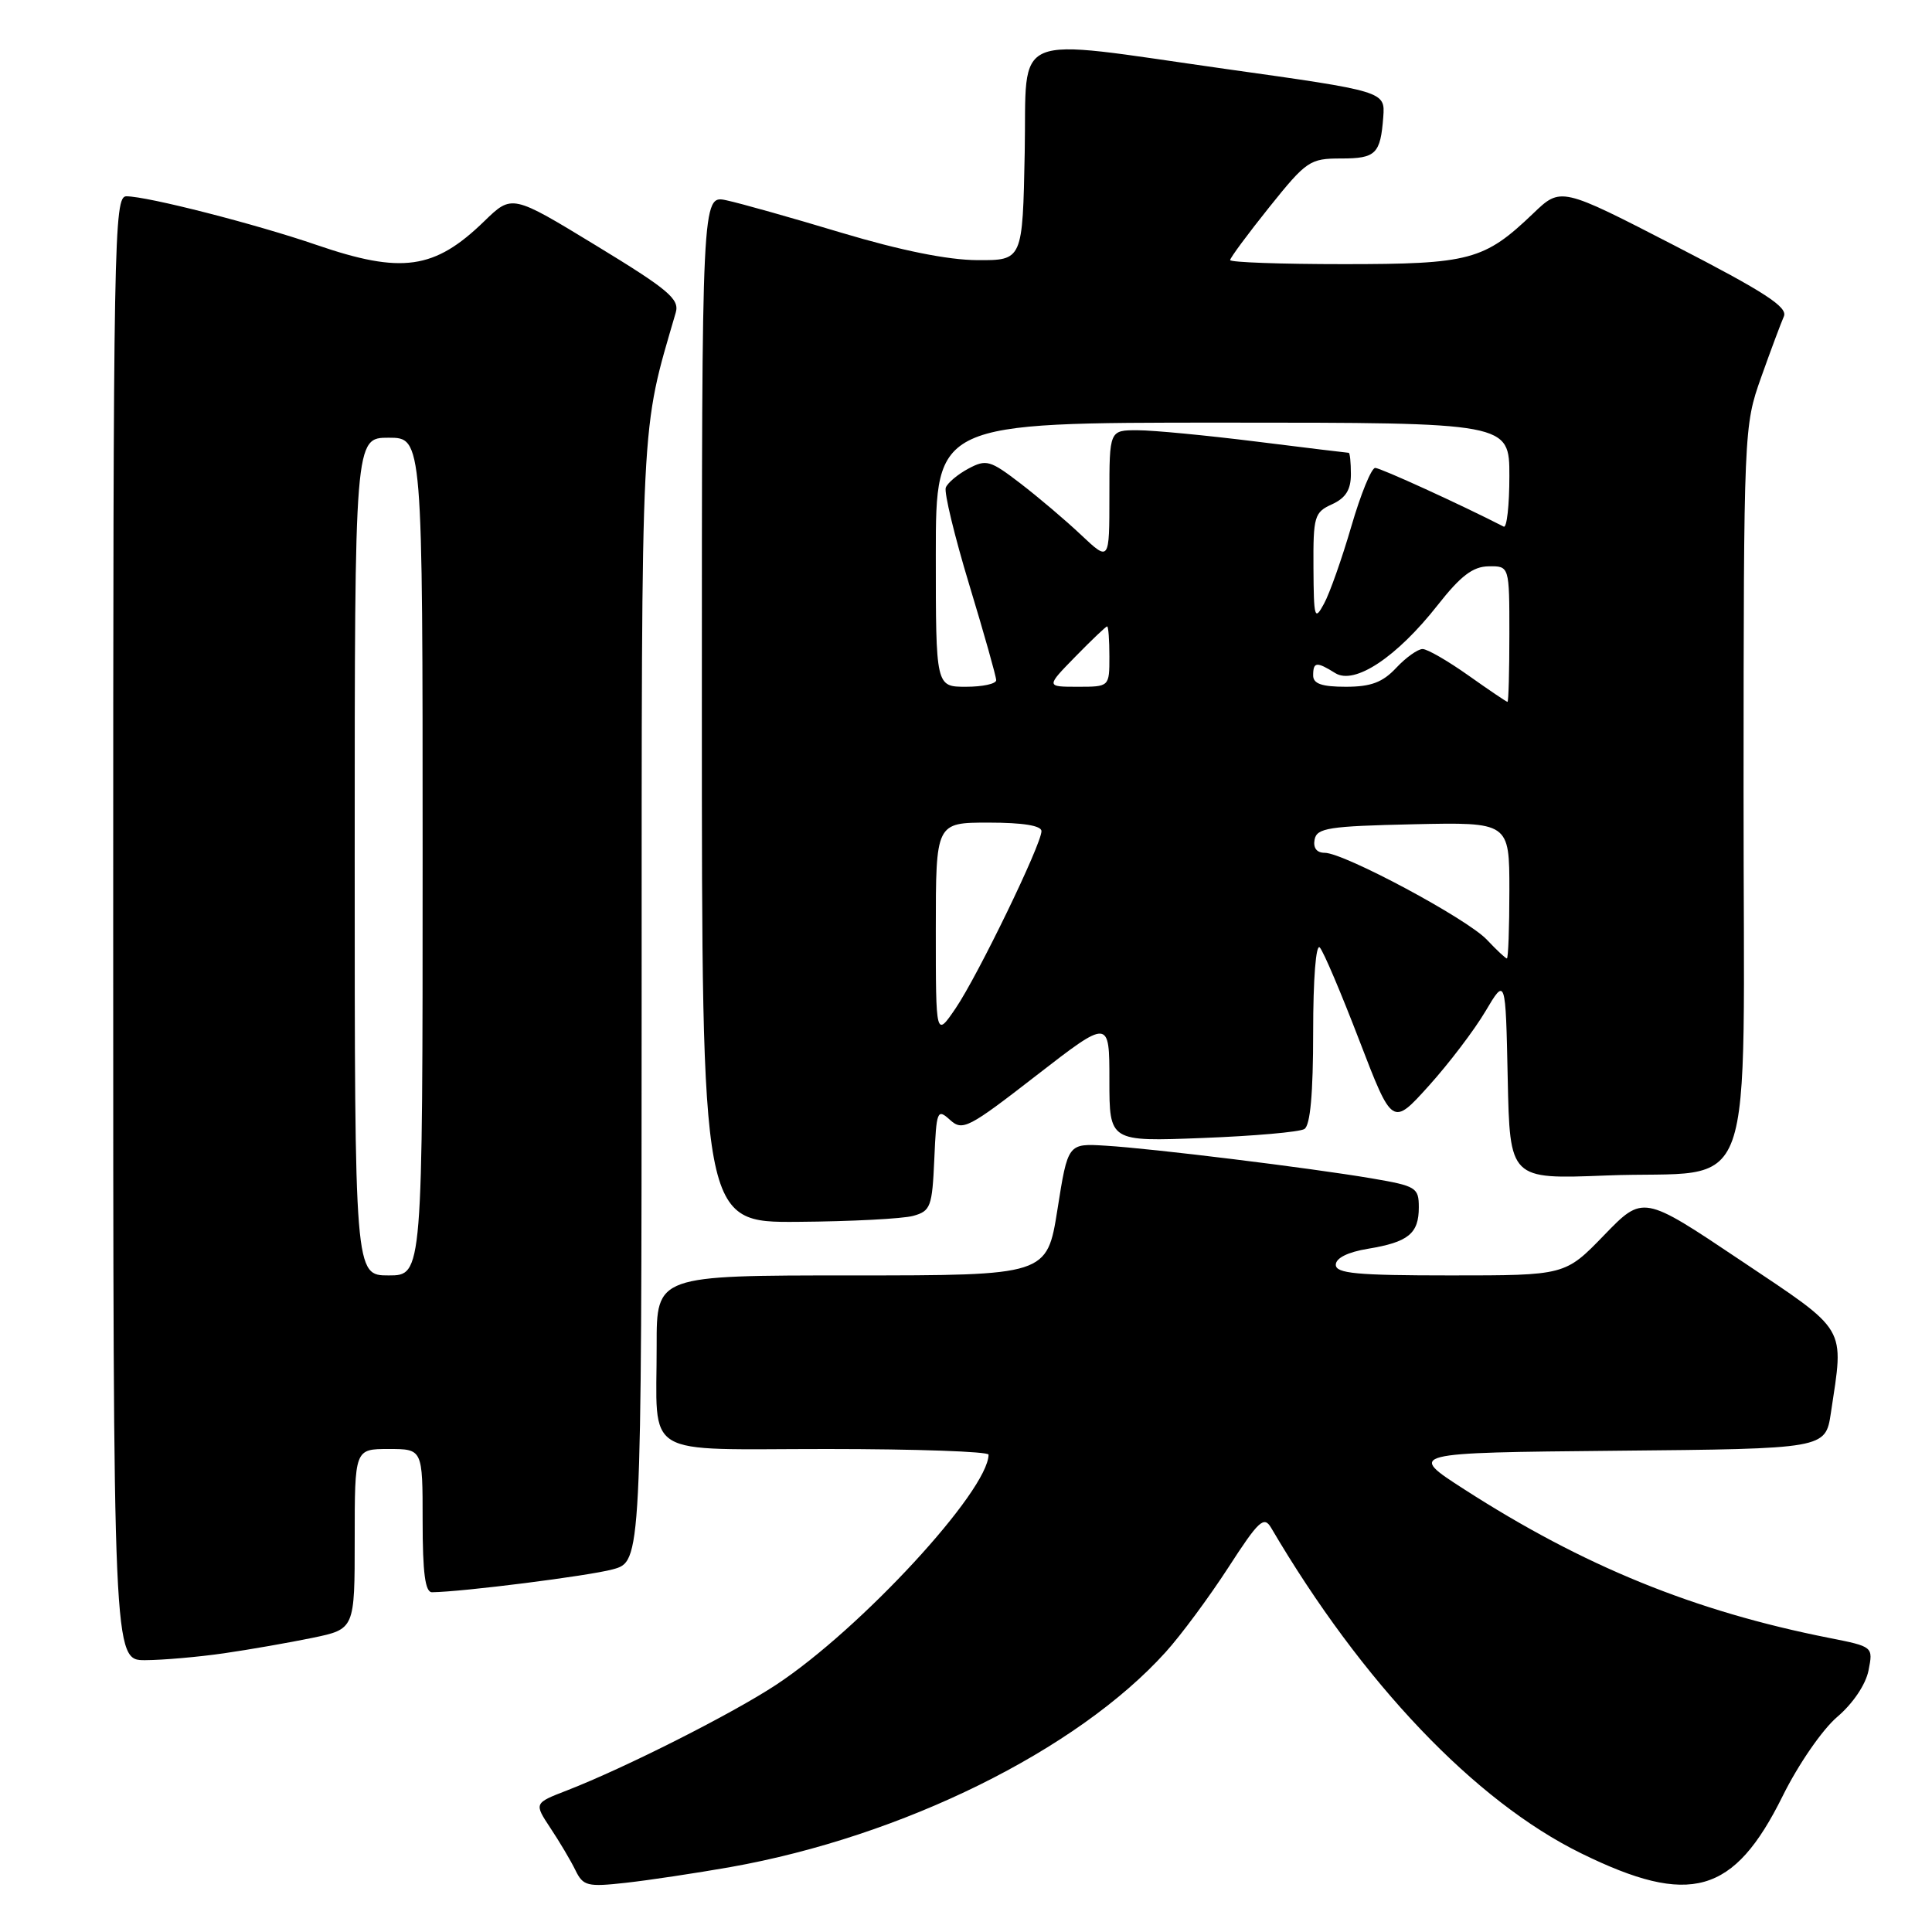 <?xml version="1.0" encoding="UTF-8" standalone="no"?>
<!DOCTYPE svg PUBLIC "-//W3C//DTD SVG 1.1//EN" "http://www.w3.org/Graphics/SVG/1.1/DTD/svg11.dtd" >
<svg xmlns="http://www.w3.org/2000/svg" xmlns:xlink="http://www.w3.org/1999/xlink" version="1.1" viewBox="0 0 256 256">
 <g >
 <path fill="currentColor"
d=" M 96.77 247.40 C 119.57 243.35 142.70 231.93 154.45 218.92 C 156.49 216.67 160.22 211.62 162.75 207.72 C 166.79 201.47 167.48 200.83 168.43 202.44 C 180.48 222.96 195.42 238.66 209.50 245.57 C 223.95 252.67 229.75 251.03 236.21 237.99 C 238.28 233.80 241.47 229.18 243.44 227.50 C 245.52 225.73 247.22 223.21 247.59 221.34 C 248.21 218.19 248.21 218.19 242.36 217.03 C 224.48 213.49 209.84 207.53 194.00 197.33 C 186.50 192.50 186.50 192.50 214.19 192.23 C 241.88 191.97 241.88 191.97 242.60 187.23 C 244.35 175.57 244.97 176.61 230.60 166.98 C 217.71 158.34 217.71 158.34 212.55 163.67 C 207.39 169.00 207.39 169.00 192.19 169.00 C 179.78 169.00 177.00 168.74 177.00 167.59 C 177.00 166.70 178.59 165.91 181.25 165.47 C 186.61 164.59 188.00 163.46 188.00 159.98 C 188.00 157.36 187.66 157.15 181.75 156.14 C 173.48 154.74 152.78 152.19 146.50 151.81 C 141.50 151.50 141.50 151.50 140.12 160.25 C 138.73 169.00 138.73 169.00 112.87 169.00 C 87.00 169.00 87.00 169.00 87.01 178.25 C 87.04 193.43 84.68 192.00 109.62 192.00 C 121.38 192.00 131.00 192.34 130.99 192.75 C 130.93 197.56 114.07 215.83 102.86 223.23 C 97.06 227.06 82.85 234.24 75.13 237.24 C 70.76 238.93 70.76 238.93 72.93 242.22 C 74.13 244.02 75.62 246.53 76.24 247.80 C 77.27 249.91 77.81 250.05 82.93 249.48 C 85.99 249.14 92.22 248.20 96.77 247.40 Z  M 29.67 219.07 C 33.07 218.58 38.36 217.65 41.42 217.02 C 47.00 215.86 47.00 215.86 47.00 203.93 C 47.00 192.00 47.00 192.00 51.50 192.00 C 56.00 192.00 56.00 192.00 56.00 201.50 C 56.00 208.44 56.34 211.00 57.25 210.98 C 61.32 210.93 77.97 208.82 81.18 207.95 C 85.00 206.92 85.00 206.92 85.02 132.71 C 85.03 53.65 84.84 57.58 89.54 41.42 C 90.06 39.63 88.58 38.38 78.99 32.54 C 67.84 25.75 67.84 25.75 64.17 29.31 C 57.58 35.72 53.23 36.33 41.93 32.45 C 33.86 29.68 19.56 26.02 16.75 26.01 C 15.10 26.00 15.00 31.28 15.00 123.00 C 15.00 220.00 15.00 220.00 19.25 219.98 C 21.59 219.97 26.28 219.56 29.67 219.07 Z  M 121.00 161.11 C 123.31 160.47 123.52 159.91 123.80 153.60 C 124.08 147.13 124.19 146.86 125.88 148.39 C 127.54 149.90 128.30 149.51 137.33 142.50 C 147.00 135.01 147.00 135.01 147.00 143.14 C 147.00 151.27 147.00 151.27 159.34 150.79 C 166.12 150.53 172.20 150.00 172.84 149.60 C 173.62 149.12 174.00 144.89 174.00 136.74 C 174.00 129.69 174.37 125.00 174.88 125.55 C 175.37 126.07 177.72 131.62 180.12 137.87 C 184.49 149.24 184.49 149.24 189.33 143.87 C 191.99 140.92 195.37 136.47 196.83 134.00 C 199.50 129.50 199.50 129.50 199.78 142.88 C 200.06 156.26 200.06 156.26 212.78 155.76 C 233.19 154.94 231.00 161.06 231.03 104.77 C 231.05 56.91 231.07 56.45 233.36 50.00 C 234.63 46.42 235.99 42.80 236.37 41.93 C 236.92 40.70 233.88 38.72 221.95 32.57 C 206.82 24.77 206.82 24.77 203.16 28.28 C 196.67 34.49 194.76 35.00 178.05 35.00 C 169.77 35.00 163.00 34.76 163.00 34.46 C 163.00 34.17 165.33 31.02 168.18 27.46 C 173.12 21.30 173.56 21.00 177.71 21.00 C 182.31 21.00 182.92 20.40 183.29 15.50 C 183.54 12.11 183.51 12.10 162.36 9.13 C 133.40 5.04 136.09 3.92 135.78 20.20 C 135.50 34.50 135.50 34.50 129.50 34.47 C 125.58 34.45 119.35 33.19 111.50 30.84 C 104.90 28.85 98.04 26.92 96.25 26.54 C 93.00 25.84 93.00 25.84 93.00 93.92 C 93.00 162.00 93.00 162.00 105.75 161.90 C 112.76 161.85 119.62 161.49 121.00 161.11 Z  M 47.00 113.50 C 47.00 58.00 47.00 58.00 51.50 58.00 C 56.00 58.00 56.00 58.00 56.00 113.50 C 56.00 169.00 56.00 169.00 51.50 169.00 C 47.00 169.00 47.00 169.00 47.00 113.50 Z  M 124.00 123.23 C 124.00 109.00 124.00 109.00 131.00 109.00 C 135.55 109.00 138.00 109.40 138.00 110.13 C 138.00 111.88 129.58 129.25 126.63 133.60 C 124.00 137.46 124.00 137.46 124.00 123.23 Z  M 197.02 124.52 C 194.41 121.74 178.09 113.00 175.52 113.00 C 174.47 113.00 173.98 112.35 174.19 111.25 C 174.48 109.71 176.06 109.47 187.26 109.22 C 200.00 108.94 200.00 108.94 200.00 117.97 C 200.00 122.94 199.85 127.00 199.67 127.00 C 199.50 127.00 198.30 125.88 197.02 124.52 Z  M 194.57 89.50 C 191.86 87.58 189.13 86.00 188.50 86.00 C 187.87 86.00 186.29 87.12 185.00 88.50 C 183.20 90.42 181.65 91.00 178.33 91.00 C 175.15 91.00 174.00 90.60 174.00 89.50 C 174.00 87.69 174.45 87.64 176.93 89.19 C 179.50 90.79 185.08 87.08 190.50 80.18 C 193.55 76.30 195.16 75.07 197.25 75.04 C 200.00 75.00 200.00 75.00 200.00 84.00 C 200.00 88.95 199.89 93.00 199.75 93.00 C 199.61 93.00 197.28 91.42 194.57 89.50 Z  M 124.00 73.50 C 124.00 56.00 124.00 56.00 162.00 56.00 C 200.00 56.00 200.00 56.00 200.00 63.08 C 200.00 66.98 199.66 69.99 199.25 69.78 C 193.60 66.88 182.92 62.00 182.22 62.00 C 181.72 62.00 180.30 65.48 179.06 69.74 C 177.82 74.00 176.19 78.62 175.44 79.99 C 174.19 82.31 174.08 81.94 174.04 75.23 C 174.00 68.42 174.16 67.88 176.50 66.82 C 178.31 65.99 179.00 64.90 179.00 62.84 C 179.00 61.28 178.87 60.00 178.71 60.00 C 178.55 60.00 173.04 59.33 166.46 58.51 C 159.88 57.69 152.81 57.01 150.75 57.01 C 147.00 57.00 147.00 57.00 147.00 65.70 C 147.00 74.41 147.00 74.41 143.25 70.88 C 141.19 68.93 137.56 65.86 135.19 64.04 C 131.20 60.98 130.68 60.83 128.31 62.10 C 126.91 62.85 125.56 63.98 125.32 64.61 C 125.08 65.24 126.48 71.05 128.44 77.51 C 130.40 83.97 132.00 89.65 132.00 90.13 C 132.00 90.61 130.20 91.00 128.00 91.00 C 124.00 91.00 124.00 91.00 124.00 73.50 Z  M 142.50 87.00 C 144.65 84.80 146.54 83.00 146.70 83.00 C 146.87 83.00 147.00 84.80 147.00 87.00 C 147.00 91.00 147.00 91.00 142.80 91.00 C 138.59 91.00 138.59 91.00 142.50 87.00 Z "/>
</g>
</svg>